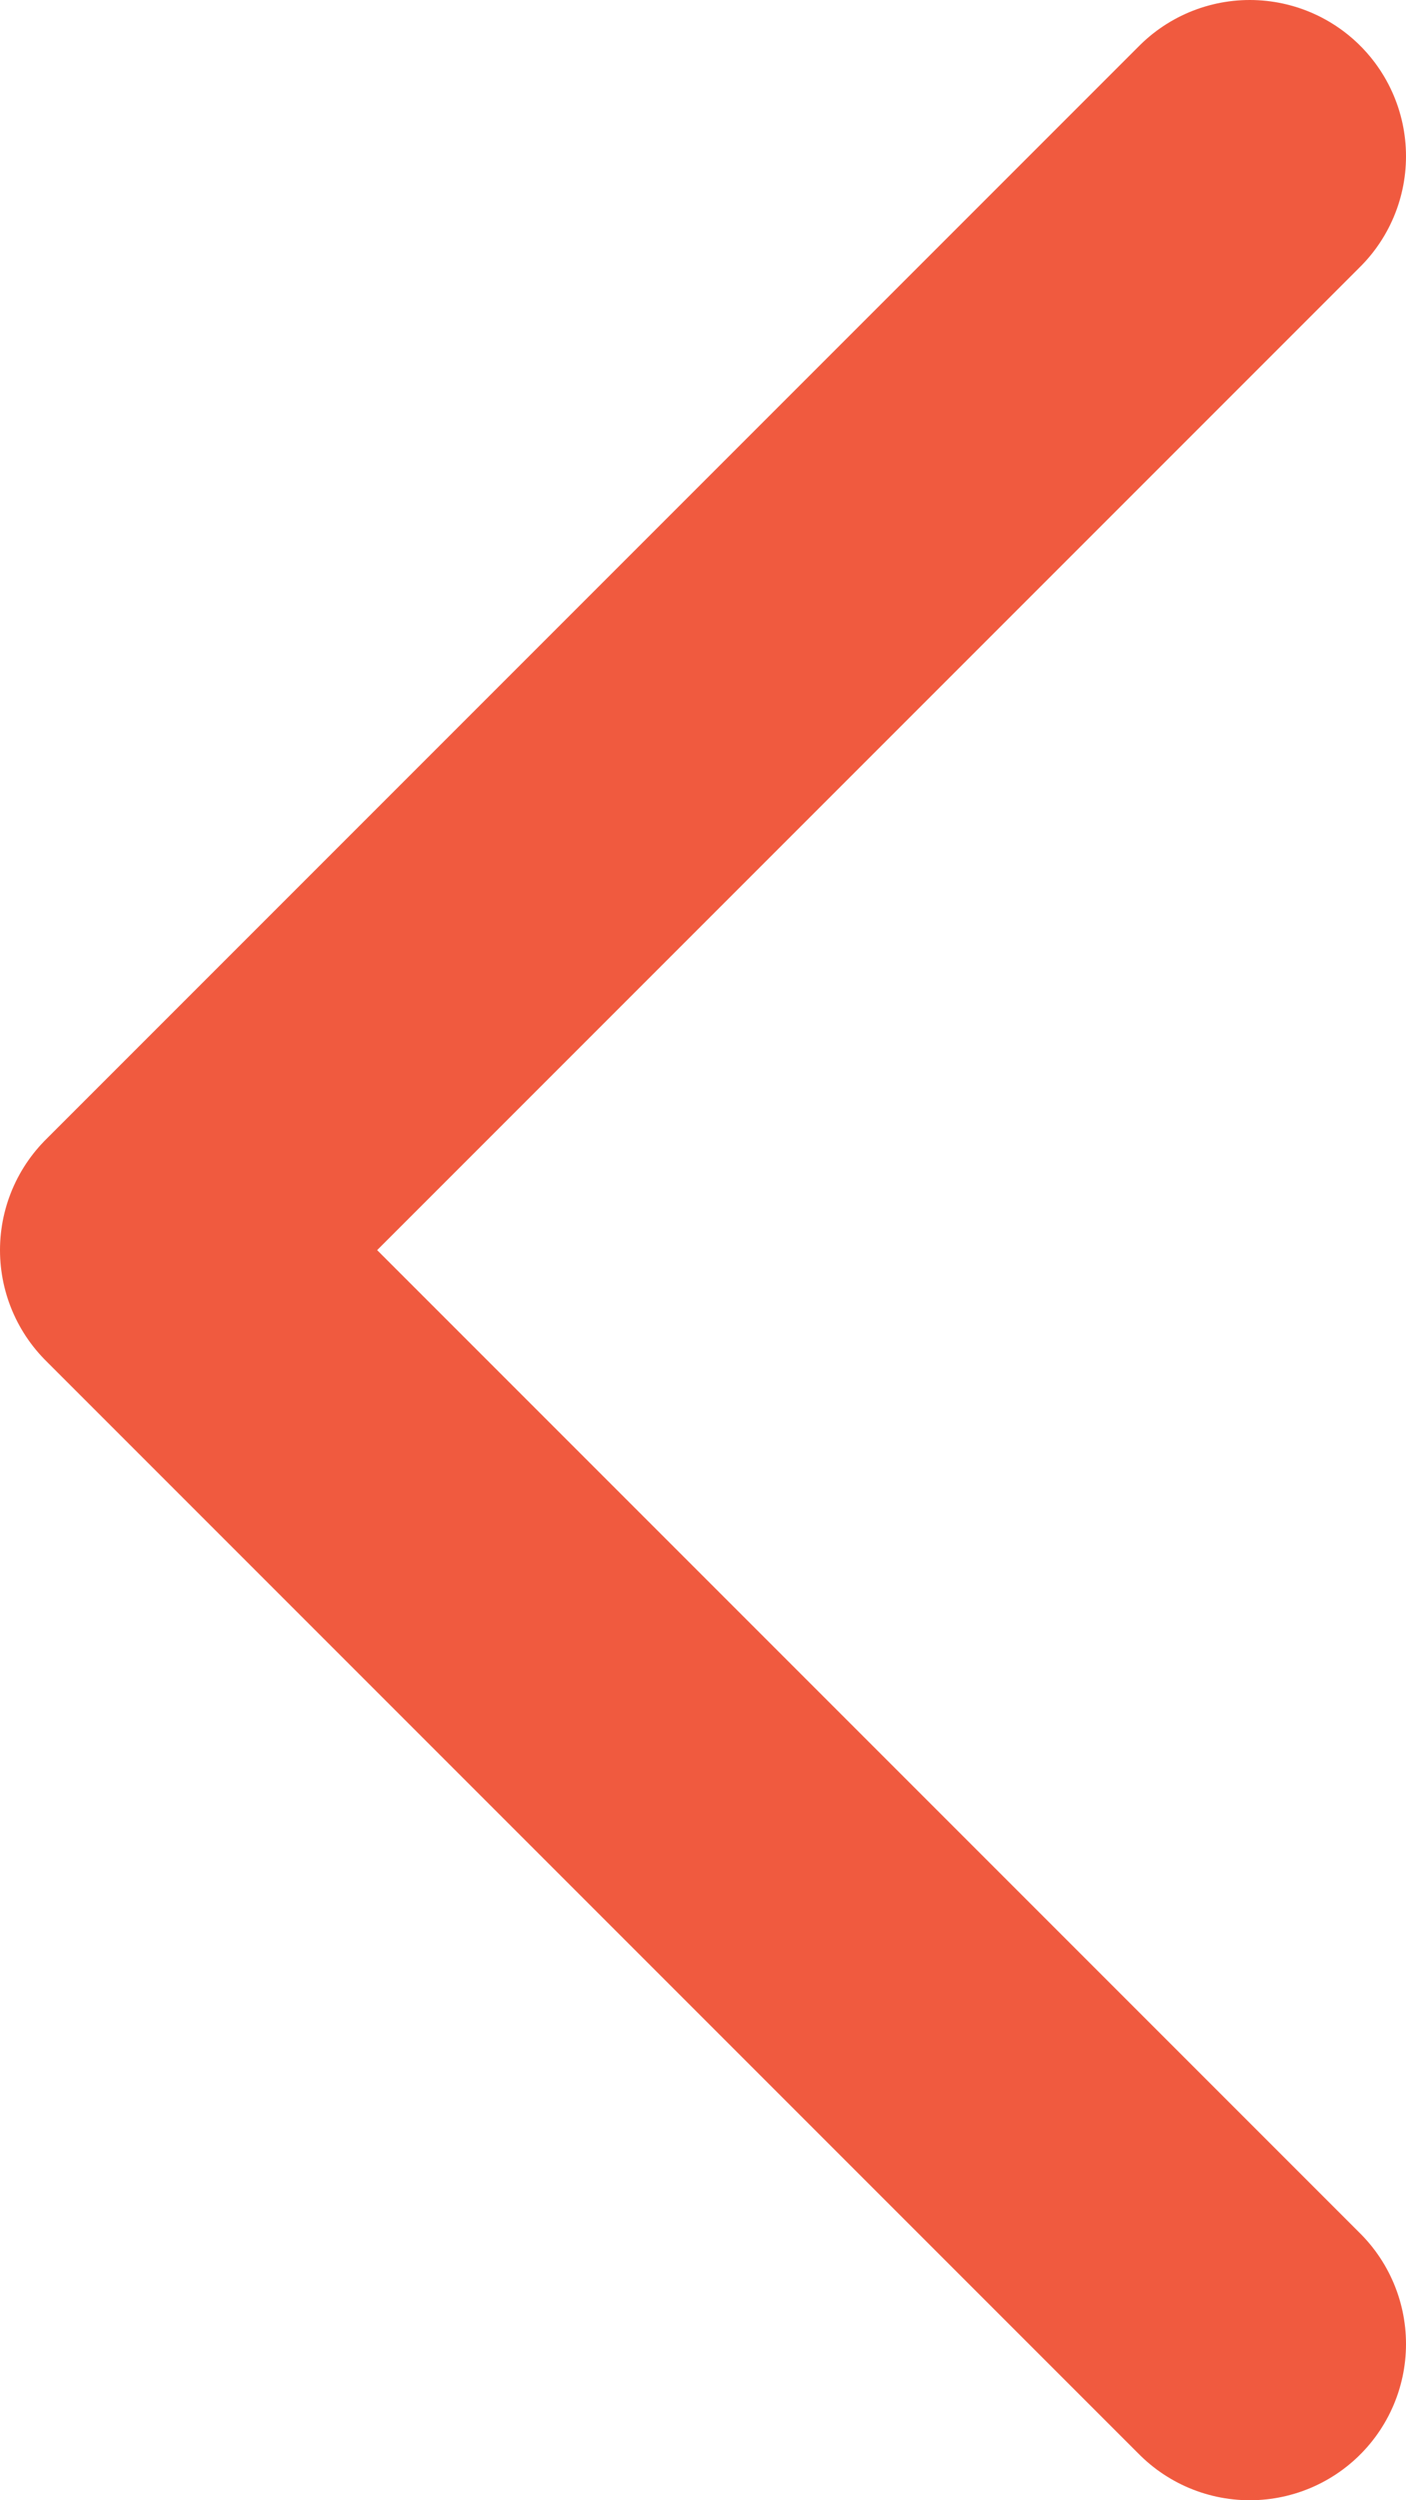 <svg width="9" height="16" viewBox="0 0 9 16" fill="none" xmlns="http://www.w3.org/2000/svg">
<path d="M8 15L1 8L8 1" stroke="#F05A3F" stroke-width="2" stroke-linecap="round" stroke-linejoin="round"/>
</svg>

